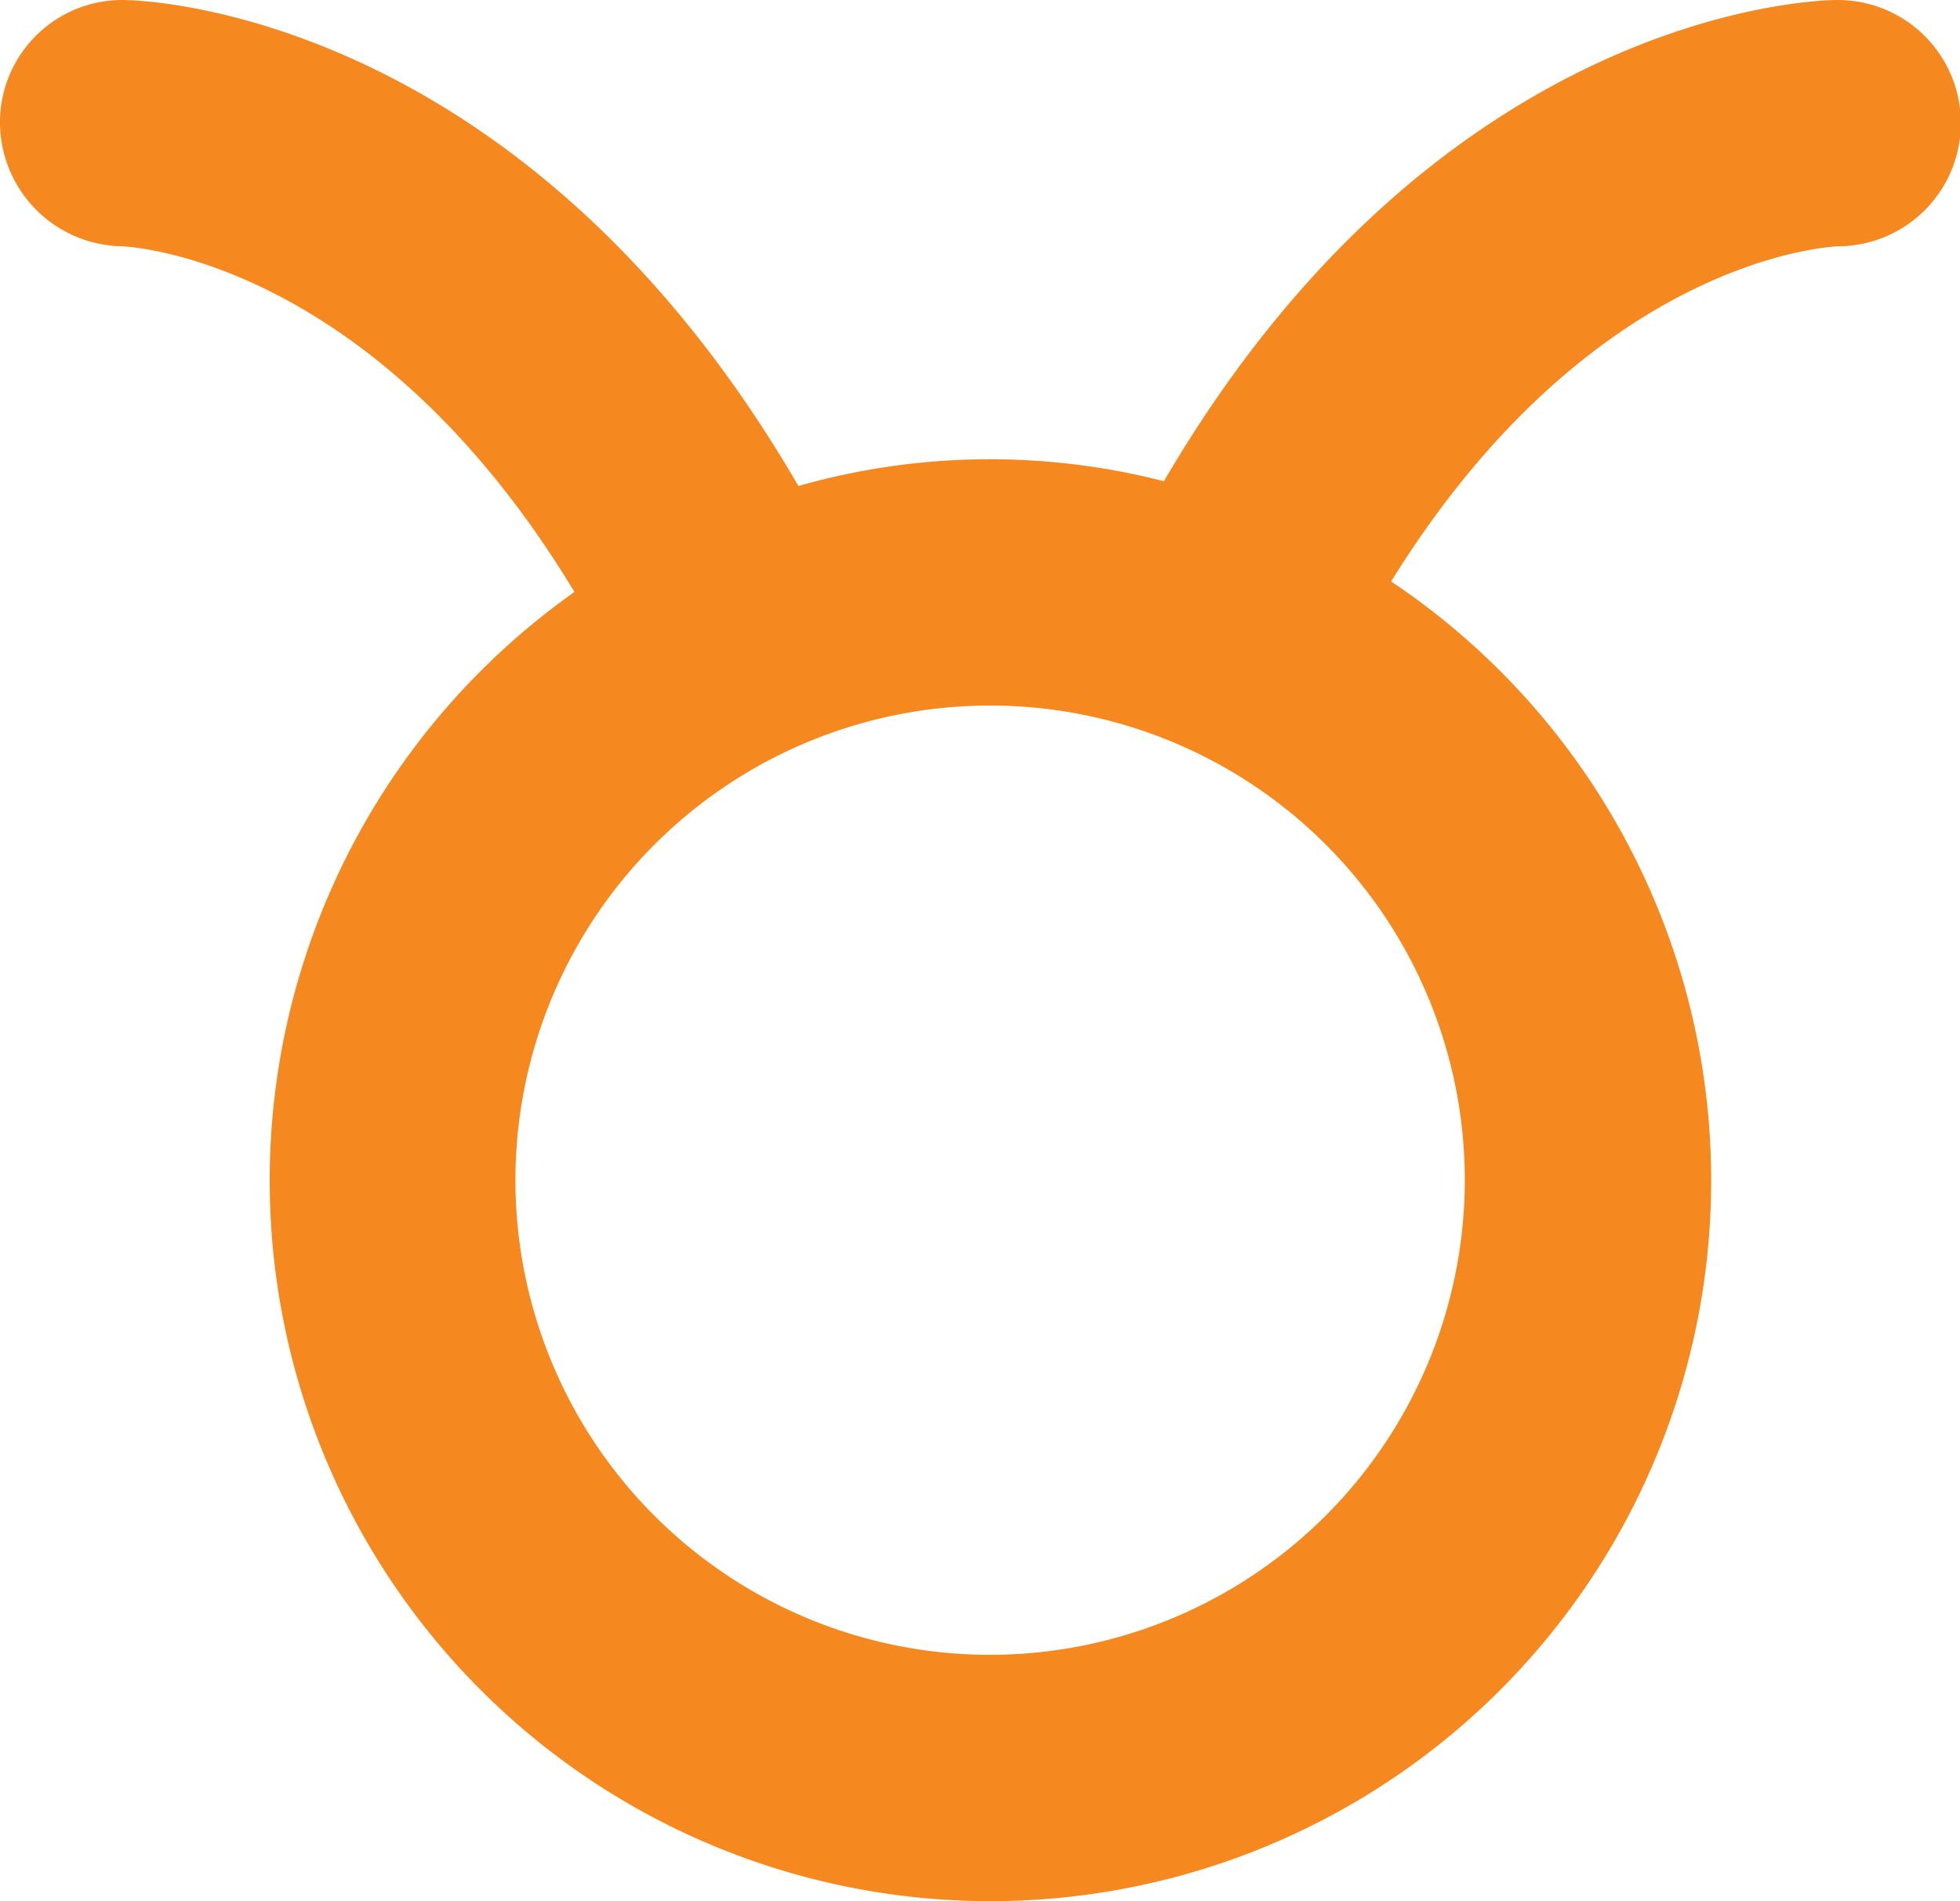 <svg xmlns="http://www.w3.org/2000/svg" width="25.538" height="24.773" viewBox="0 0 25.538 24.773">
  <g id="taurus-astrological-sign-symbol-svgrepo-com" transform="translate(0)">
    <path id="Path_11" data-name="Path 11" d="M23.932.479h0c-.22,0-5.156.094-8.767,6.271a9.106,9.106,0,0,0-4.762.062C6.782.576,1.818.479,1.6.479h0A1.594,1.594,0,0,0,0,2.055,1.618,1.618,0,0,0,1.566,3.688c.144,0,3.3.172,5.919,4.505a9.391,9.391,0,1,0,10.641-.137c2.579-4.164,5.641-4.36,5.831-4.368A1.6,1.6,0,0,0,23.932.479ZM12.9,22.043a6.185,6.185,0,1,1,6.186-6.184A6.191,6.191,0,0,1,12.9,22.043Z" transform="translate(0 -0.479)" fill="#f68820"/>
  </g>
</svg>
